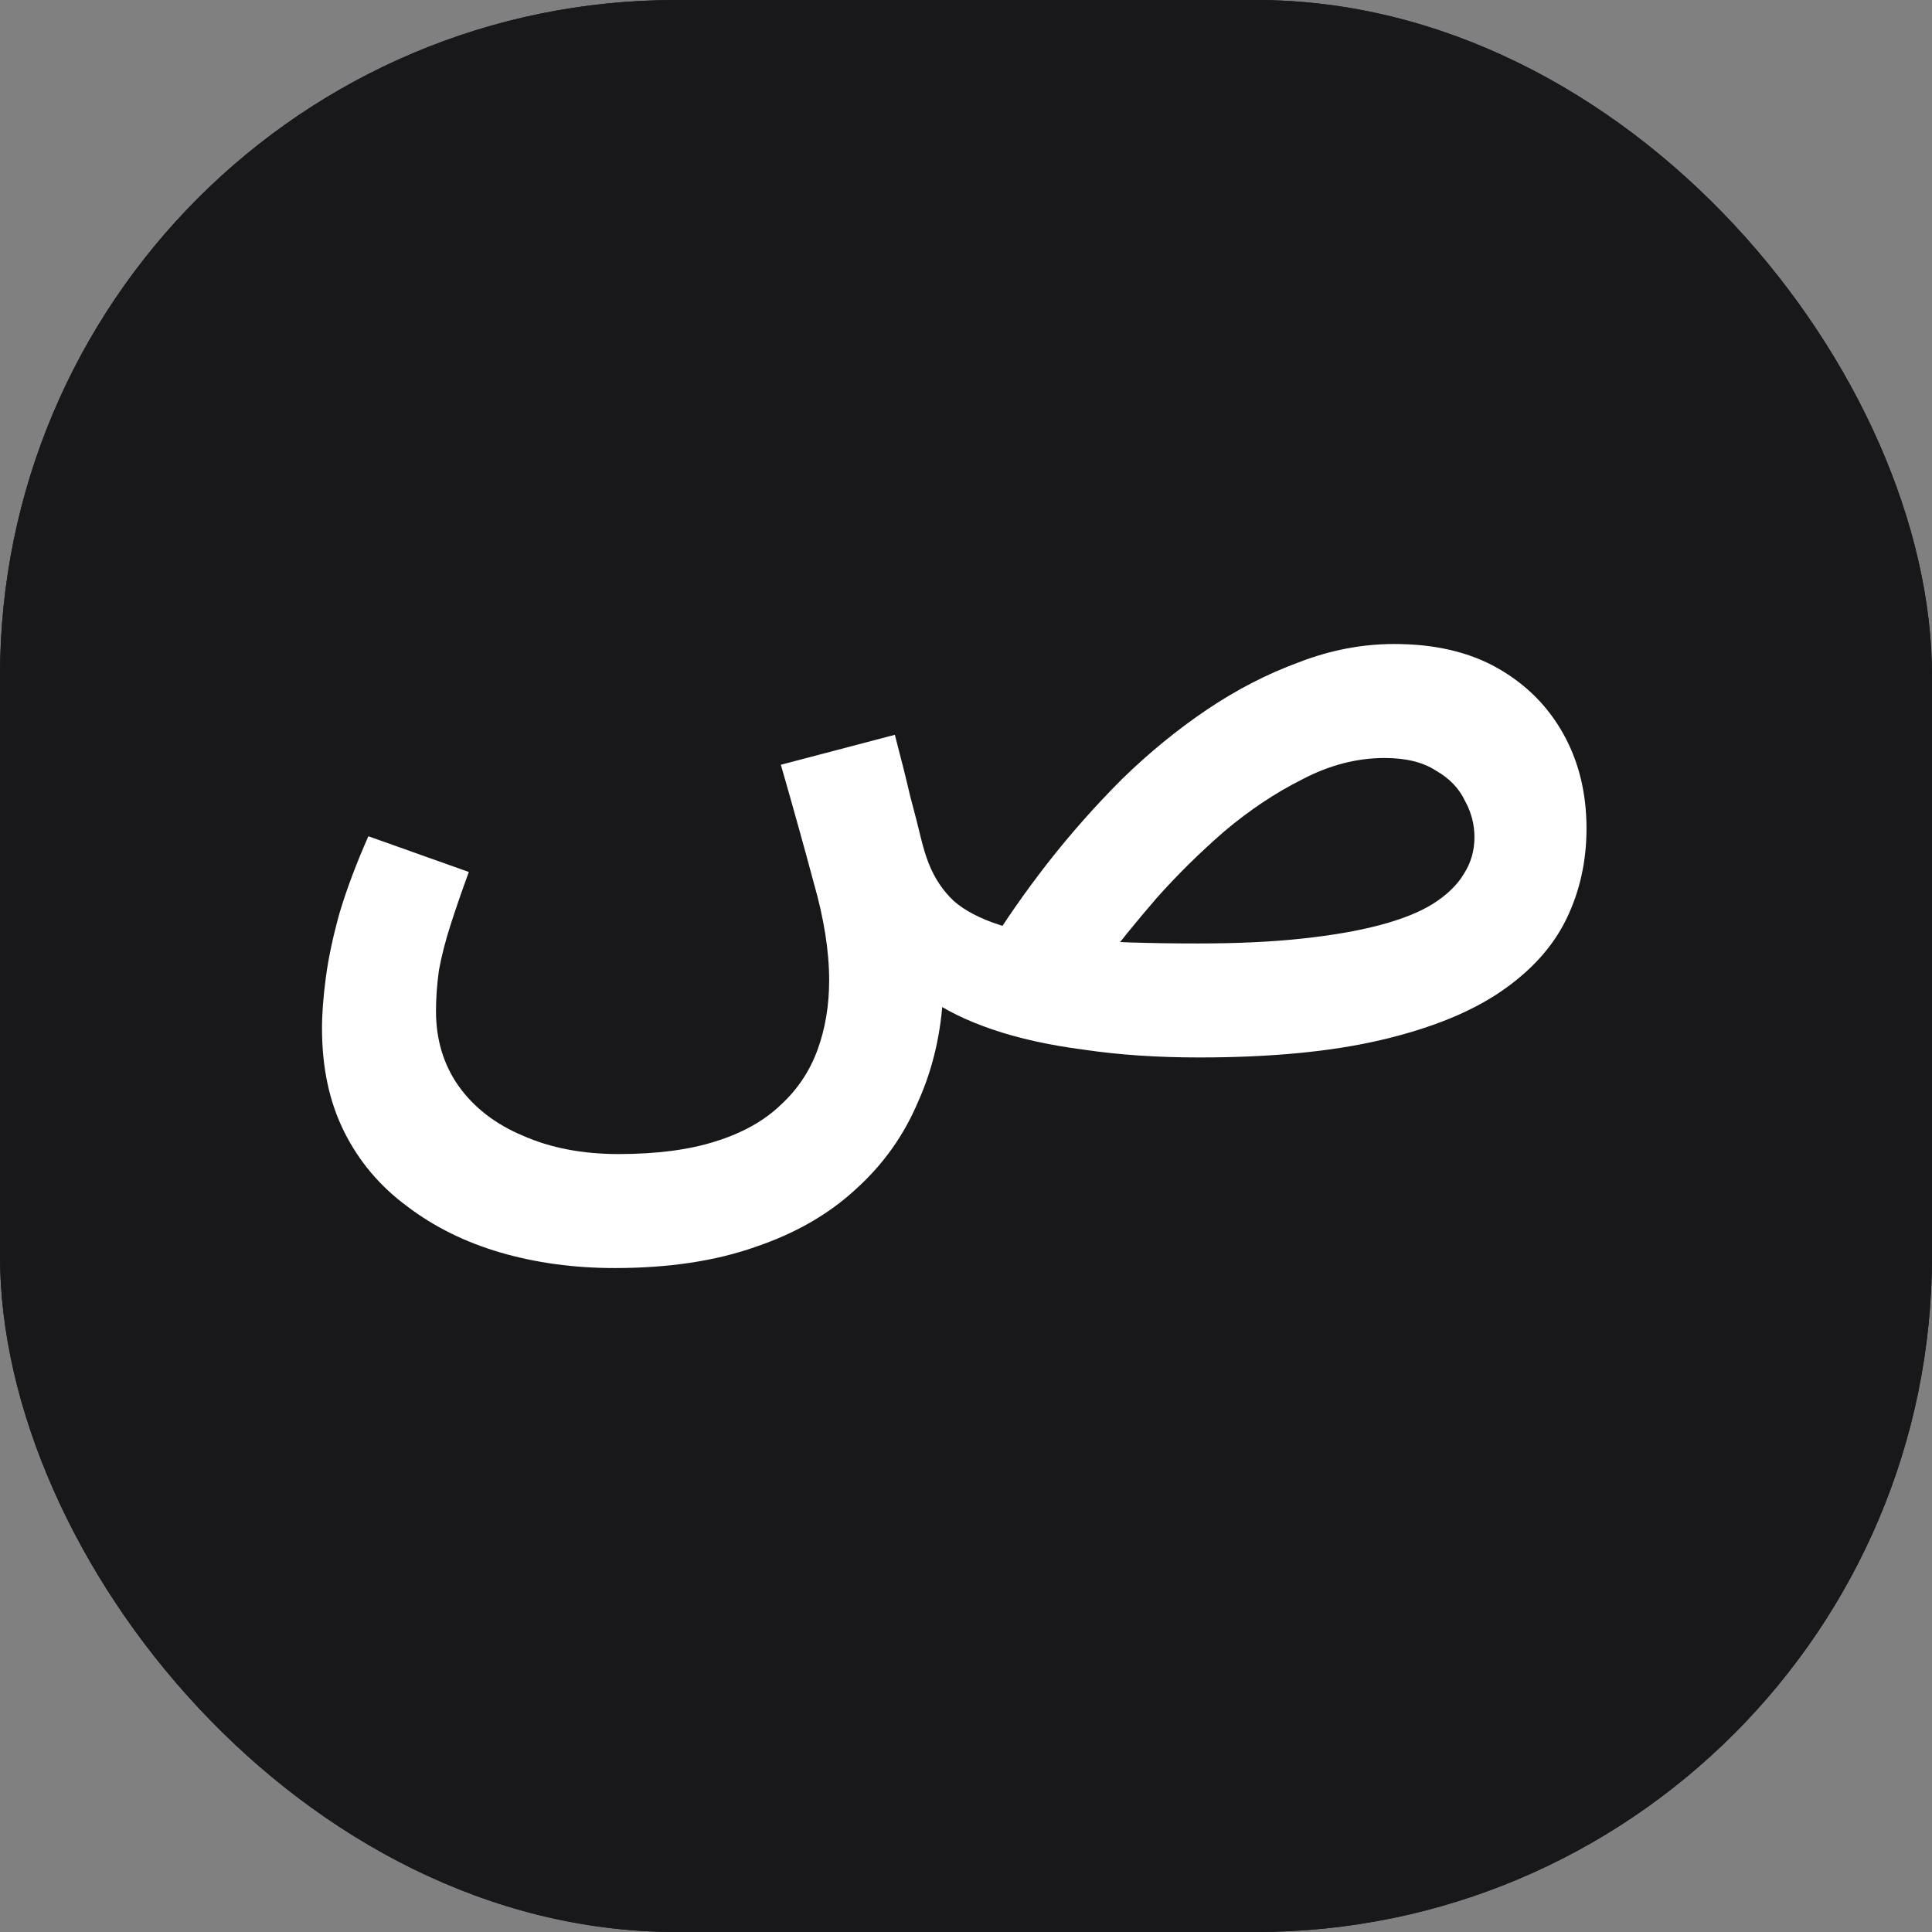<svg xmlns="http://www.w3.org/2000/svg" version="1.1" xmlns:xlink="http://www.w3.org/1999/xlink" xmlns:svgjs="http://svgjs.dev/svgjs" width="1000" height="1000"><rect width="100%" height="100%" fill="#808080" stroke="none"/><g clip-path="url(#SvgjsClipPath1029)"><rect width="1000" height="1000" fill="#18181b"></rect><g transform="matrix(41.667,0,0,41.667,0,0)"><svg xmlns="http://www.w3.org/2000/svg" version="1.1" xmlns:xlink="http://www.w3.org/1999/xlink" xmlns:svgjs="http://svgjs.dev/svgjs" width="24" height="24"><svg width="24" height="24" viewBox="0 0 24 24" fill="none" xmlns="http://www.w3.org/2000/svg">
<rect width="24" height="24" fill="#18181B"></rect>
<path d="M7.636 15.752C7.132 15.752 6.66 15.688 6.22 15.56C5.78 15.432 5.392 15.24 5.056 14.984C4.72 14.736 4.46 14.428 4.276 14.06C4.092 13.692 4 13.264 4 12.776C4 12.592 4.016 12.38 4.048 12.14C4.08 11.9 4.136 11.636 4.216 11.348C4.304 11.052 4.424 10.732 4.576 10.388L5.824 10.832C5.736 11.072 5.66 11.292 5.596 11.492C5.532 11.692 5.484 11.88 5.452 12.056C5.428 12.232 5.416 12.4 5.416 12.56C5.416 12.912 5.508 13.22 5.692 13.484C5.884 13.756 6.152 13.964 6.496 14.108C6.84 14.26 7.236 14.336 7.684 14.336C8.156 14.336 8.556 14.284 8.884 14.18C9.22 14.076 9.492 13.924 9.7 13.724C9.908 13.532 10.06 13.304 10.156 13.04C10.252 12.776 10.3 12.488 10.3 12.176C10.3 11.816 10.236 11.412 10.108 10.964C9.988 10.516 9.852 10.028 9.7 9.5L11.116 9.128C11.196 9.432 11.26 9.688 11.308 9.896C11.364 10.104 11.408 10.276 11.44 10.412C11.472 10.54 11.504 10.644 11.536 10.724C11.608 10.908 11.712 11.064 11.848 11.192C11.984 11.312 12.176 11.412 12.424 11.492C12.672 11.572 12.992 11.632 13.384 11.672C13.784 11.704 14.284 11.72 14.884 11.72C15.372 11.72 15.8 11.7 16.168 11.66C16.544 11.62 16.868 11.564 17.14 11.492C17.412 11.42 17.632 11.332 17.8 11.228C17.976 11.116 18.104 10.992 18.184 10.856C18.272 10.72 18.316 10.568 18.316 10.4C18.316 10.24 18.276 10.088 18.196 9.944C18.124 9.792 18.004 9.668 17.836 9.572C17.676 9.468 17.464 9.416 17.2 9.416C16.856 9.416 16.516 9.504 16.18 9.68C15.844 9.848 15.52 10.064 15.208 10.328C14.904 10.592 14.624 10.868 14.368 11.156C14.12 11.444 13.908 11.704 13.732 11.936L12.268 11.792C12.484 11.44 12.732 11.084 13.012 10.724C13.3 10.356 13.608 10.008 13.936 9.68C14.272 9.352 14.624 9.064 14.992 8.816C15.36 8.568 15.74 8.372 16.132 8.228C16.524 8.076 16.92 8 17.32 8C17.824 8 18.252 8.1 18.604 8.3C18.956 8.5 19.228 8.772 19.42 9.116C19.612 9.46 19.708 9.852 19.708 10.292C19.708 10.7 19.624 11.076 19.456 11.42C19.288 11.764 19.016 12.064 18.64 12.32C18.264 12.576 17.768 12.776 17.152 12.92C16.536 13.064 15.784 13.136 14.896 13.136C14.376 13.136 13.9 13.104 13.468 13.04C13.036 12.984 12.656 12.9 12.328 12.788C12 12.676 11.732 12.544 11.524 12.392C11.316 12.24 11.18 12.072 11.116 11.888L11.716 12.344C11.692 12.832 11.588 13.28 11.404 13.688C11.228 14.104 10.972 14.464 10.636 14.768C10.3 15.08 9.884 15.32 9.388 15.488C8.892 15.664 8.308 15.752 7.636 15.752Z" fill="white"></path>
</svg></svg></g></g><defs><clipPath id="SvgjsClipPath1029"><rect width="1000" height="1000" x="0" y="0" rx="350" ry="350"></rect></clipPath></defs></svg>
